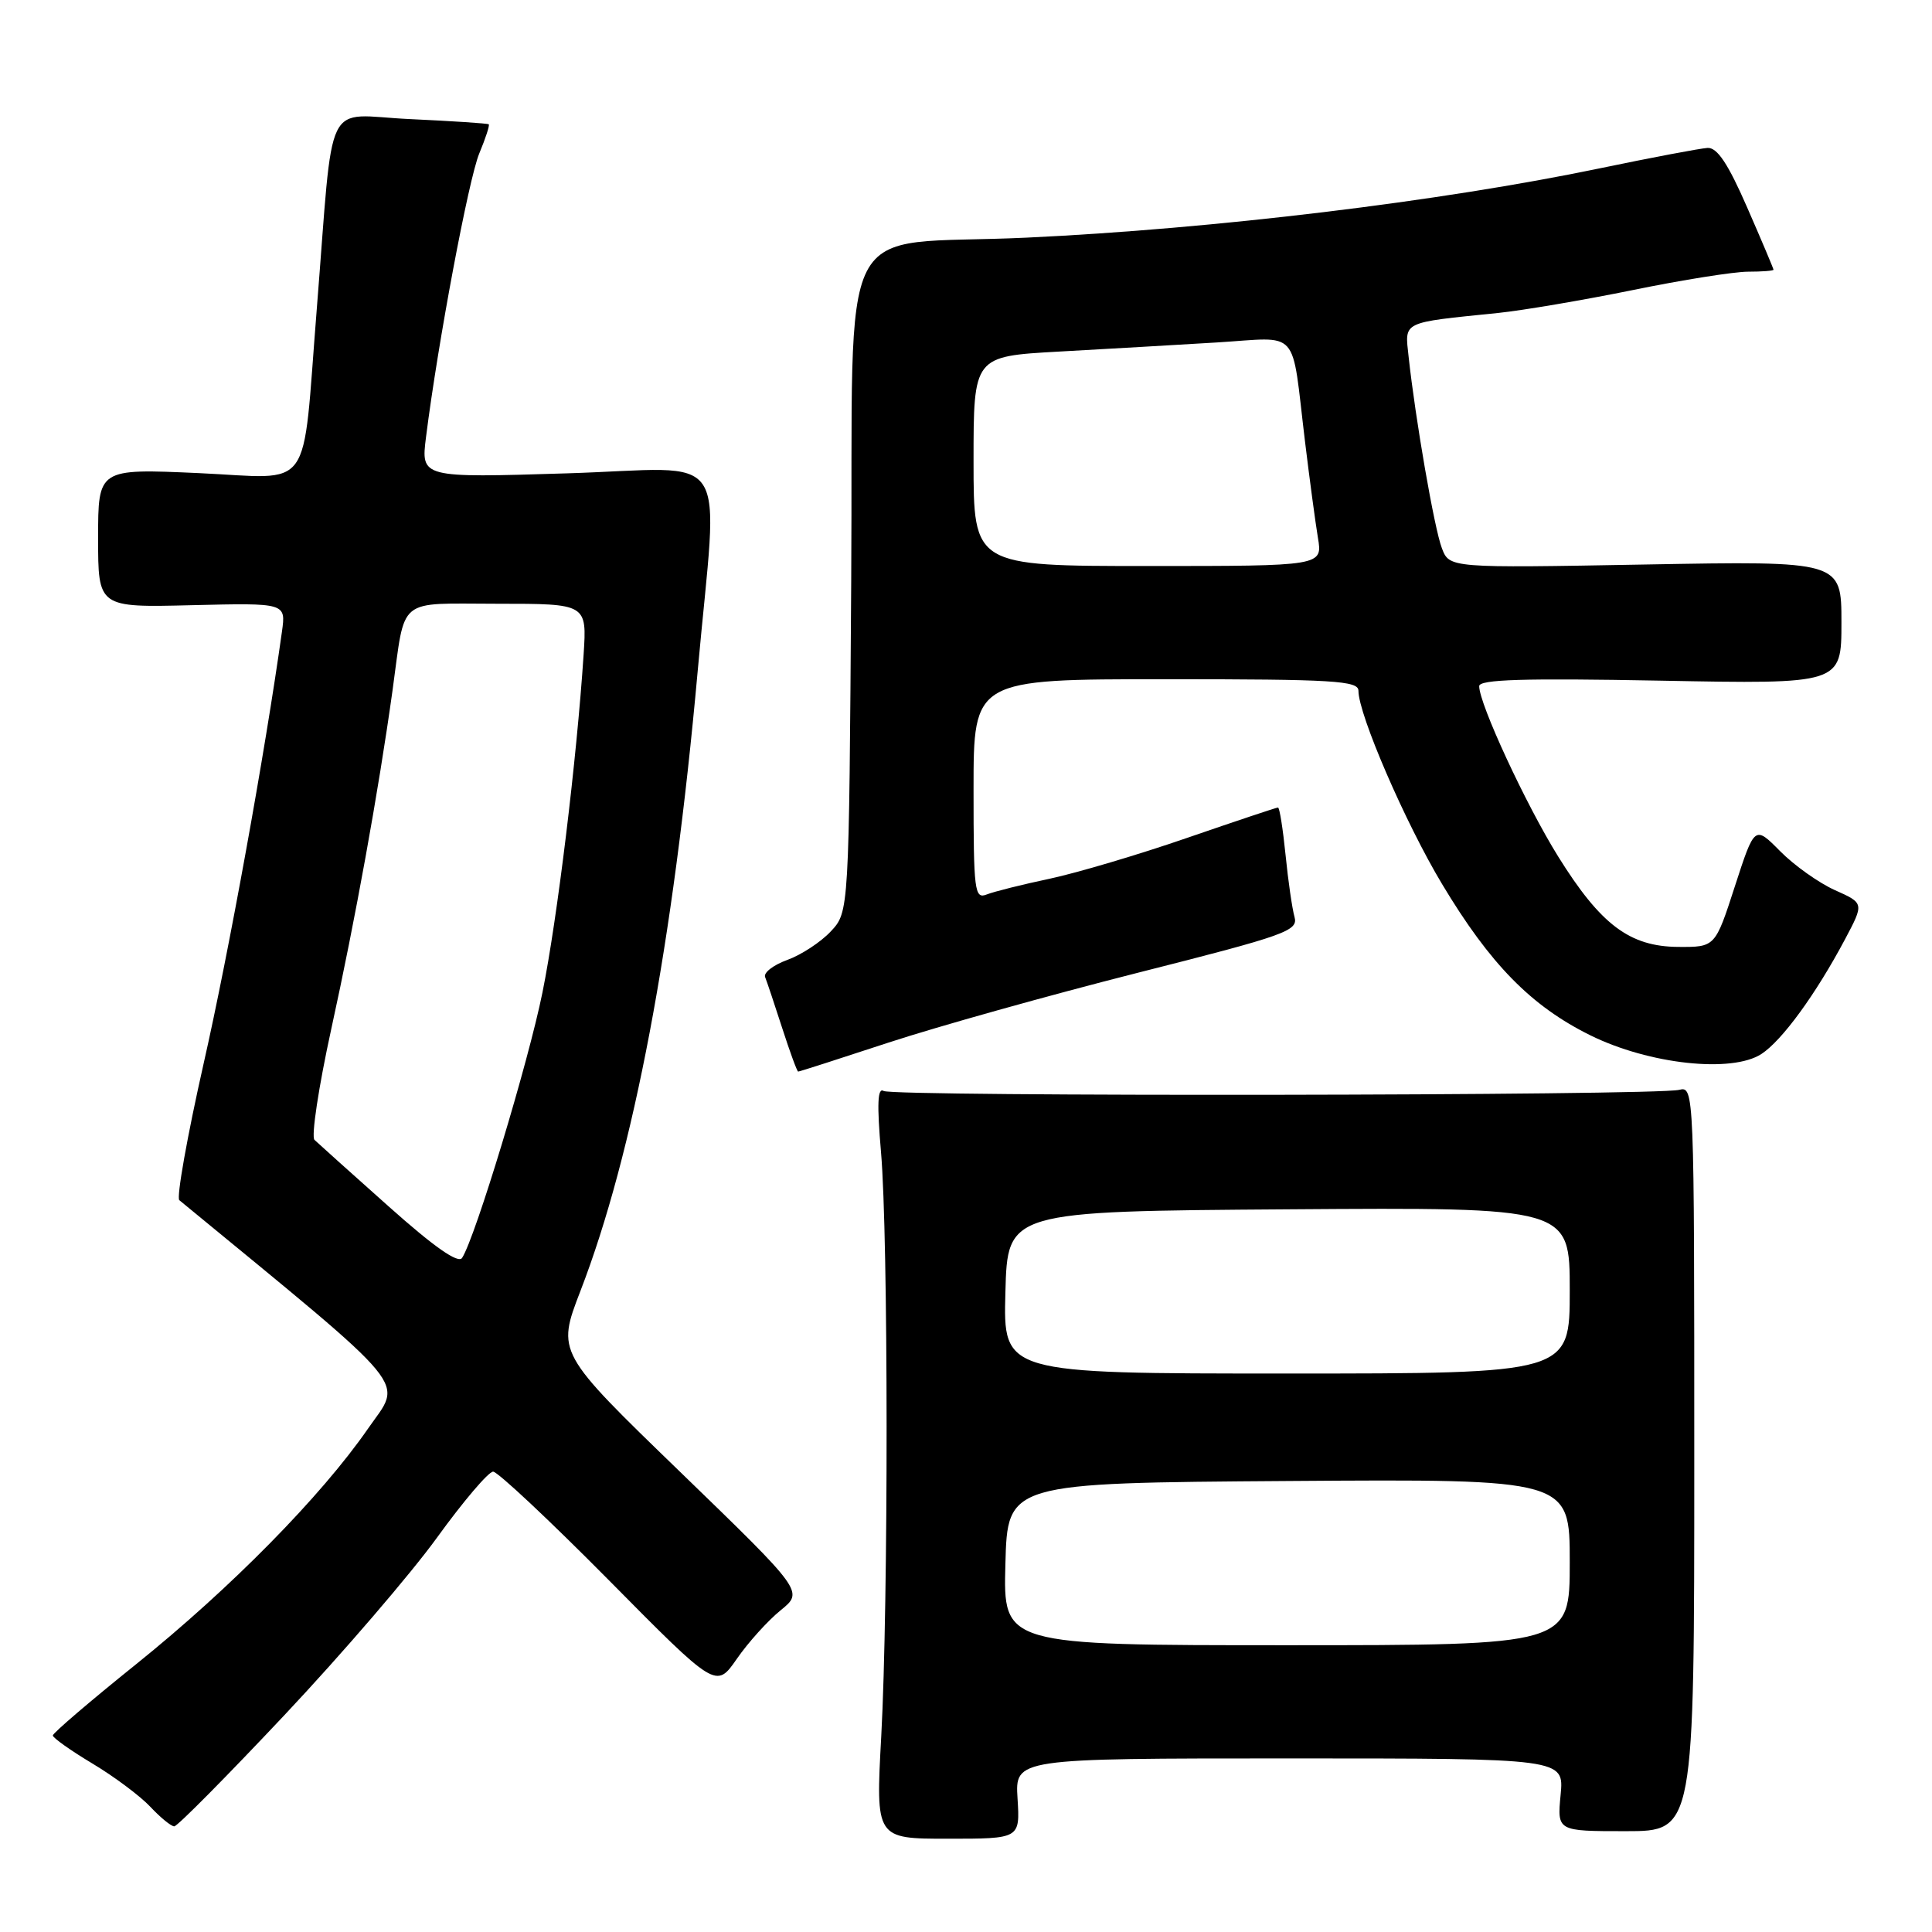<?xml version="1.0" encoding="UTF-8" standalone="no"?>
<!DOCTYPE svg PUBLIC "-//W3C//DTD SVG 1.1//EN" "http://www.w3.org/Graphics/SVG/1.1/DTD/svg11.dtd" >
<svg xmlns="http://www.w3.org/2000/svg" xmlns:xlink="http://www.w3.org/1999/xlink" version="1.1" viewBox="0 0 256 256">
 <g >
 <path fill="currentColor"
d=" M 134.83 238.32 C 134.50 233.00 134.50 233.00 170.88 233.00 C 207.25 233.00 207.25 233.00 206.79 237.82 C 206.33 242.64 206.33 242.64 215.41 242.64 C 224.50 242.64 224.50 242.64 224.50 193.27 C 224.50 144.41 224.48 143.91 222.50 144.41 C 219.37 145.19 118.35 145.33 117.09 144.56 C 116.28 144.06 116.19 146.28 116.74 152.68 C 117.71 163.92 117.73 212.32 116.77 230.07 C 116.03 243.64 116.03 243.64 125.60 243.64 C 135.16 243.64 135.16 243.64 134.83 238.32 Z  M 37.70 227.25 C 45.33 219.14 54.42 208.56 57.90 203.75 C 61.38 198.94 64.73 195.00 65.34 195.00 C 65.94 195.00 72.84 201.47 80.67 209.38 C 94.89 223.76 94.89 223.76 97.63 219.81 C 99.14 217.63 101.75 214.74 103.44 213.37 C 106.50 210.89 106.50 210.89 90.14 195.05 C 73.77 179.21 73.77 179.21 76.91 171.06 C 83.95 152.83 89.19 125.10 92.44 89.00 C 95.16 58.68 97.37 62.04 75.13 62.72 C 55.77 63.32 55.77 63.32 56.45 57.91 C 58.02 45.43 62.10 23.69 63.51 20.32 C 64.34 18.33 64.91 16.59 64.76 16.47 C 64.62 16.35 59.92 16.04 54.31 15.78 C 42.73 15.25 44.28 12.09 41.97 41.00 C 39.99 65.76 41.70 63.39 26.34 62.69 C 13.00 62.09 13.00 62.09 13.00 71.29 C 13.00 80.50 13.00 80.50 25.44 80.19 C 37.89 79.89 37.89 79.89 37.36 83.69 C 35.12 99.73 30.31 126.25 26.99 140.89 C 24.81 150.54 23.36 158.70 23.76 159.03 C 55.21 184.90 53.36 182.66 48.75 189.32 C 42.54 198.28 30.57 210.44 18.02 220.53 C 11.96 225.40 7.00 229.64 7.00 229.96 C 7.00 230.27 9.36 231.95 12.25 233.68 C 15.14 235.41 18.59 237.99 19.92 239.41 C 21.26 240.84 22.68 242.00 23.09 242.00 C 23.50 242.00 30.07 235.36 37.70 227.25 Z  M 117.76 138.14 C 124.22 136.02 139.08 131.86 150.79 128.89 C 170.43 123.92 172.04 123.34 171.53 121.50 C 171.22 120.40 170.68 116.69 170.34 113.25 C 169.99 109.81 169.55 107.00 169.34 107.00 C 169.14 107.00 163.73 108.81 157.31 111.02 C 150.89 113.24 142.68 115.67 139.07 116.44 C 135.46 117.20 131.71 118.14 130.75 118.52 C 129.13 119.16 129.00 118.12 129.00 104.61 C 129.00 90.00 129.00 90.00 154.50 90.00 C 176.74 90.00 180.00 90.20 180.00 91.53 C 180.00 94.67 186.22 109.05 191.08 117.14 C 197.46 127.78 202.89 133.31 210.74 137.19 C 218.53 141.03 229.49 142.22 233.41 139.65 C 236.15 137.85 240.59 131.76 244.47 124.47 C 247.01 119.68 247.01 119.68 243.14 117.95 C 241.02 117.00 237.75 114.68 235.89 112.80 C 232.50 109.37 232.50 109.37 229.88 117.44 C 227.27 125.50 227.27 125.50 222.38 125.47 C 215.94 125.43 212.10 122.54 206.47 113.50 C 202.20 106.64 196.00 93.27 196.00 90.92 C 196.00 90.03 201.88 89.85 220.00 90.19 C 244.00 90.65 244.00 90.65 244.00 82.49 C 244.00 74.33 244.00 74.33 218.03 74.80 C 192.05 75.27 192.05 75.27 191.05 72.62 C 190.05 70.01 187.55 55.56 186.65 47.28 C 186.14 42.52 185.58 42.79 198.50 41.47 C 201.80 41.13 209.85 39.76 216.38 38.43 C 222.91 37.09 229.78 36.00 231.63 36.00 C 233.48 36.00 235.00 35.88 235.00 35.74 C 235.00 35.60 233.43 31.88 231.51 27.49 C 228.98 21.69 227.54 19.53 226.26 19.60 C 225.29 19.66 218.88 20.87 212.00 22.30 C 190.86 26.70 160.94 30.32 136.00 31.49 C 110.22 32.70 113.12 27.02 112.79 76.99 C 112.50 120.84 112.50 120.84 110.08 123.42 C 108.75 124.84 106.15 126.54 104.31 127.20 C 102.47 127.87 101.16 128.88 101.38 129.46 C 101.61 130.03 102.63 133.08 103.65 136.24 C 104.67 139.40 105.62 141.99 105.76 141.99 C 105.91 142.00 111.31 140.26 117.76 138.14 Z  M 133.22 207.25 C 133.50 196.50 133.50 196.50 170.75 196.24 C 208.00 195.98 208.00 195.98 208.00 206.99 C 208.00 218.00 208.00 218.00 170.47 218.00 C 132.93 218.00 132.93 218.00 133.22 207.25 Z  M 133.22 171.25 C 133.50 160.50 133.50 160.50 170.75 160.24 C 208.00 159.98 208.00 159.98 208.00 170.99 C 208.00 182.00 208.00 182.00 170.47 182.00 C 132.93 182.00 132.93 182.00 133.22 171.25 Z  M 51.49 159.85 C 46.54 155.44 42.13 151.48 41.67 151.04 C 41.22 150.61 42.22 144.01 43.89 136.37 C 47.08 121.83 50.13 104.99 52.01 91.50 C 53.76 78.89 52.42 80.00 65.95 80.00 C 77.77 80.00 77.77 80.00 77.33 86.75 C 76.42 100.60 73.84 121.82 71.88 131.50 C 70.01 140.77 62.98 163.98 61.23 166.68 C 60.72 167.47 57.52 165.23 51.49 159.85 Z  M 129.00 61.11 C 129.00 47.22 129.00 47.22 140.25 46.59 C 146.44 46.25 155.87 45.70 161.20 45.38 C 172.42 44.70 171.06 43.18 172.92 58.50 C 173.52 63.45 174.29 69.19 174.63 71.25 C 175.26 75.00 175.26 75.00 152.13 75.00 C 129.00 75.00 129.00 75.00 129.00 61.11 Z "/>
</g>
</svg>